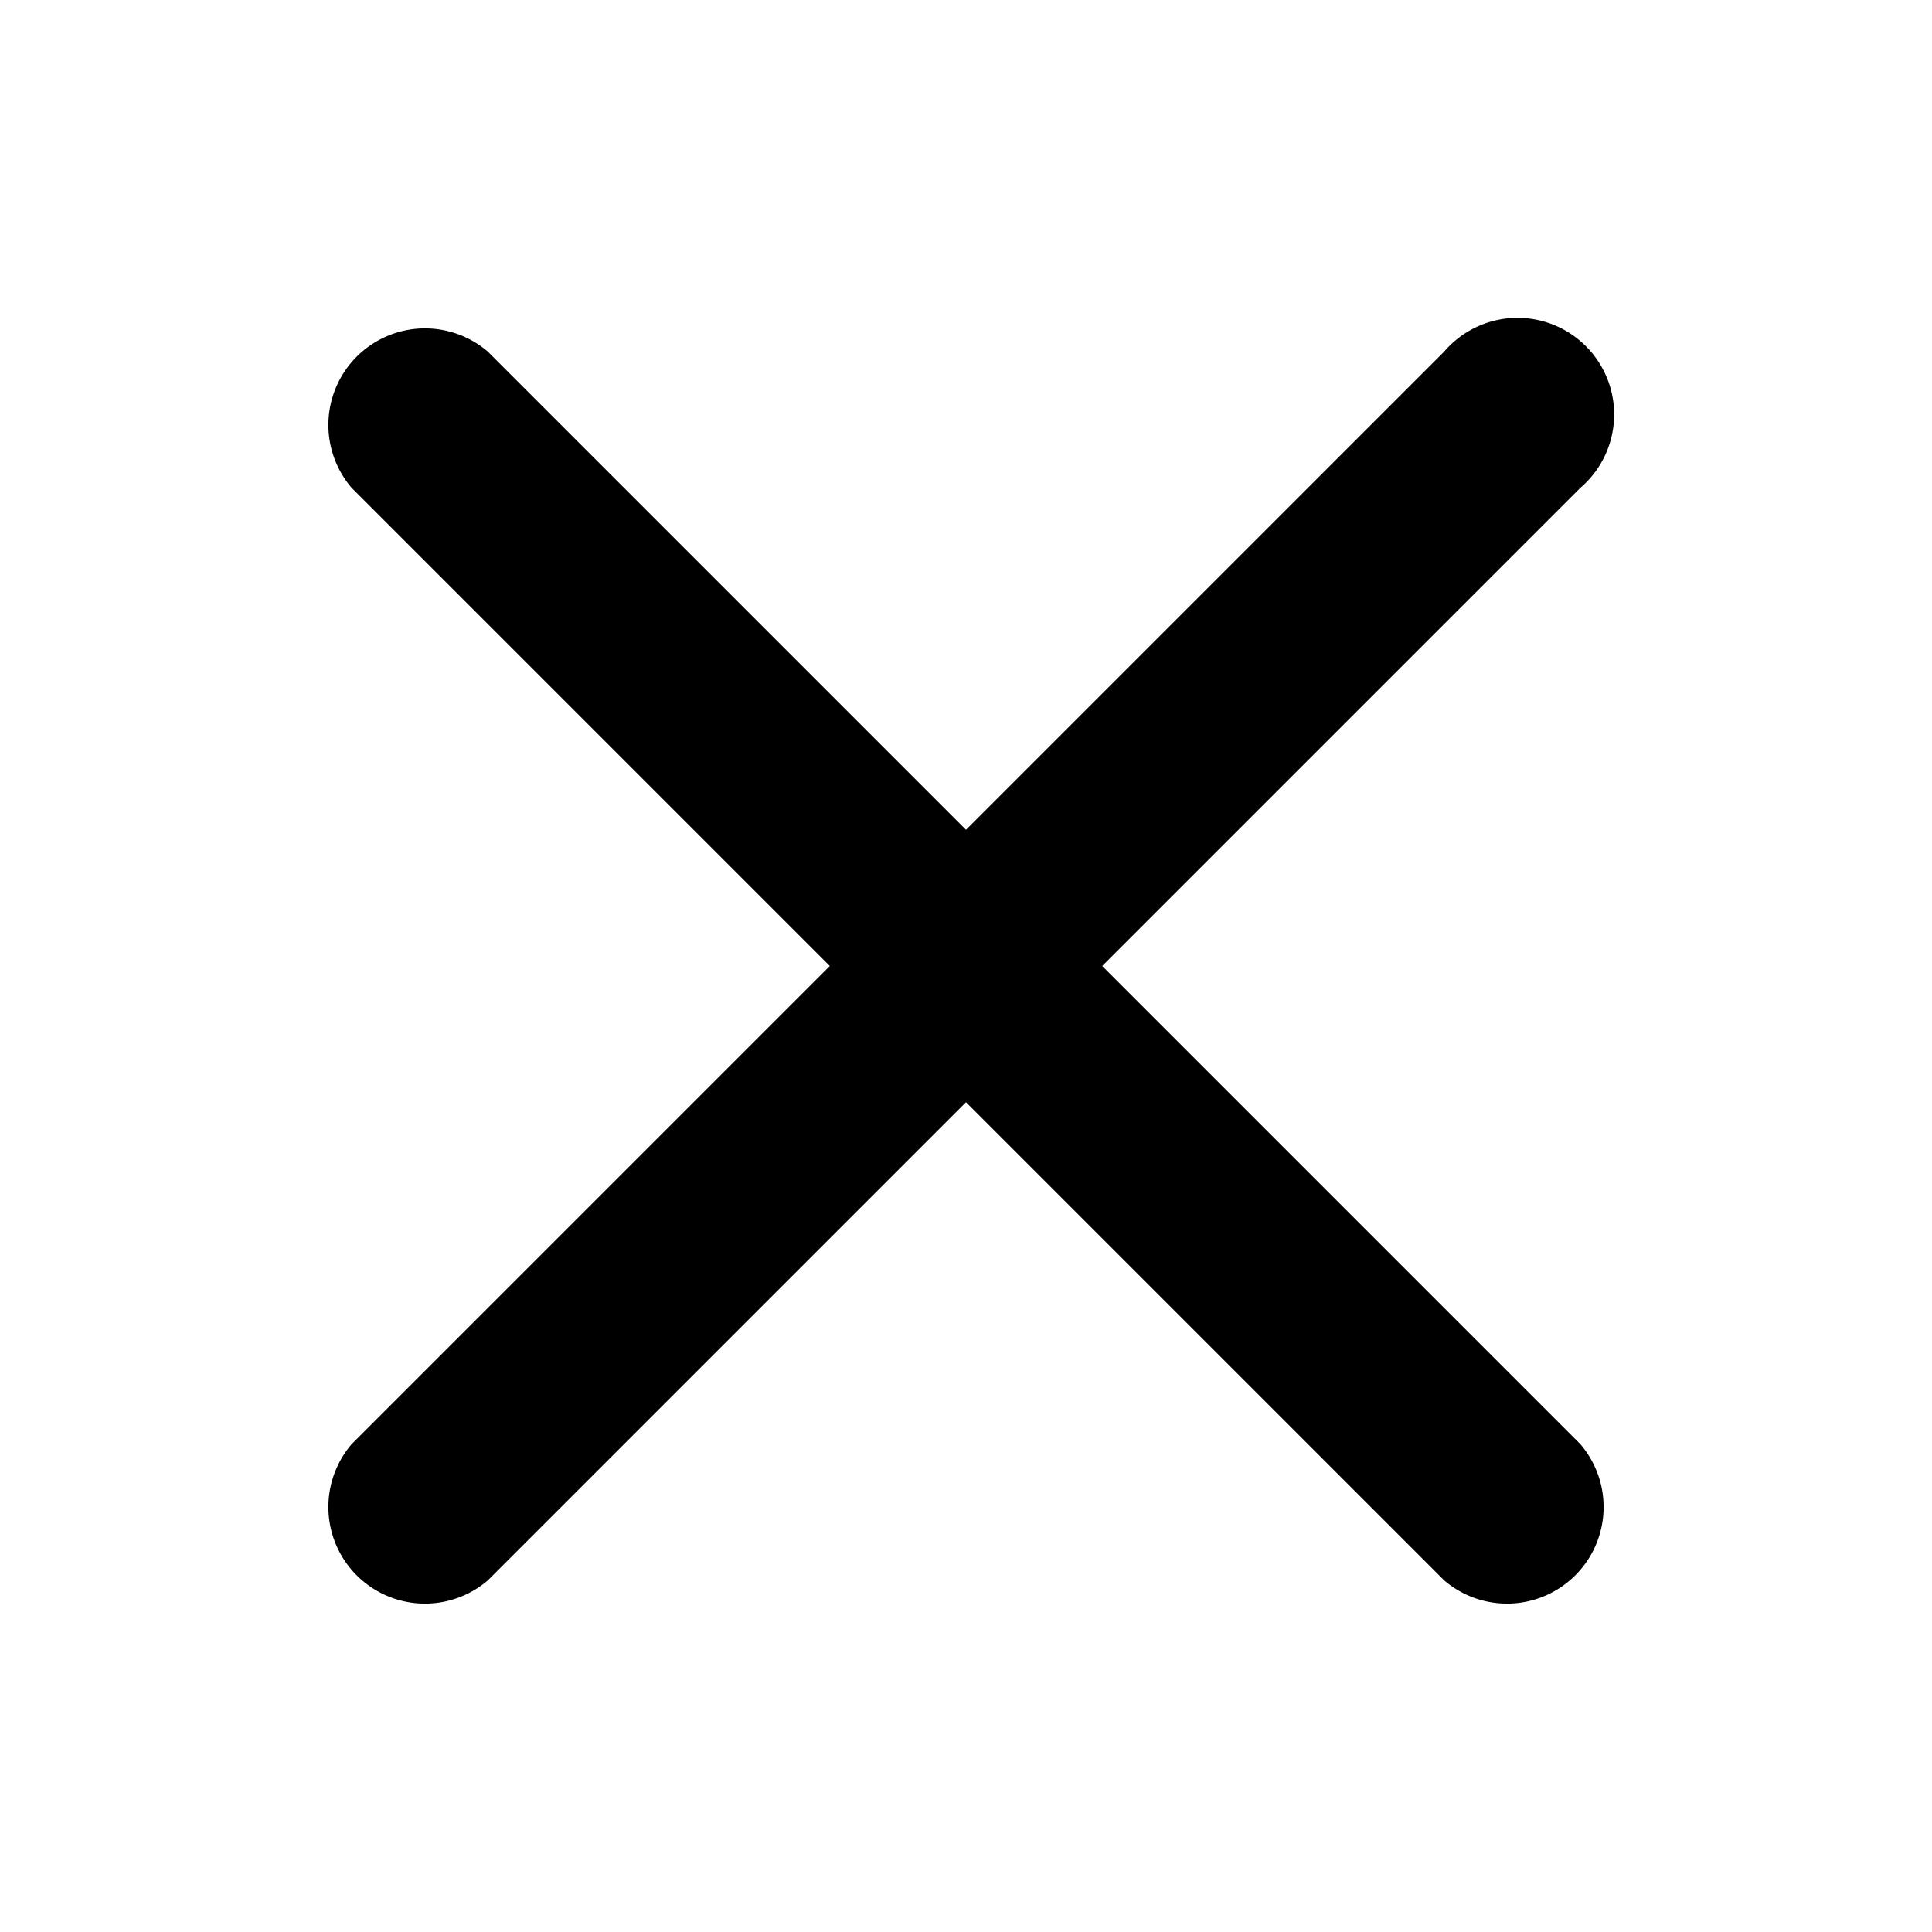 <svg xmlns="http://www.w3.org/2000/svg" viewBox="0 0 20 20" fill="currentColor"><path fill-rule="evenodd" d="m10 11.41 4.95 4.95a1 1 0 0 0 1.41-1.41L11.41 10l4.95-4.95a1 1 0 1 0-1.41-1.41L10 8.59 5.05 3.64a1 1 0 0 0-1.41 1.41L8.59 10l-4.95 4.95a1 1 0 0 0 1.41 1.41L10 11.41Z"/></svg>